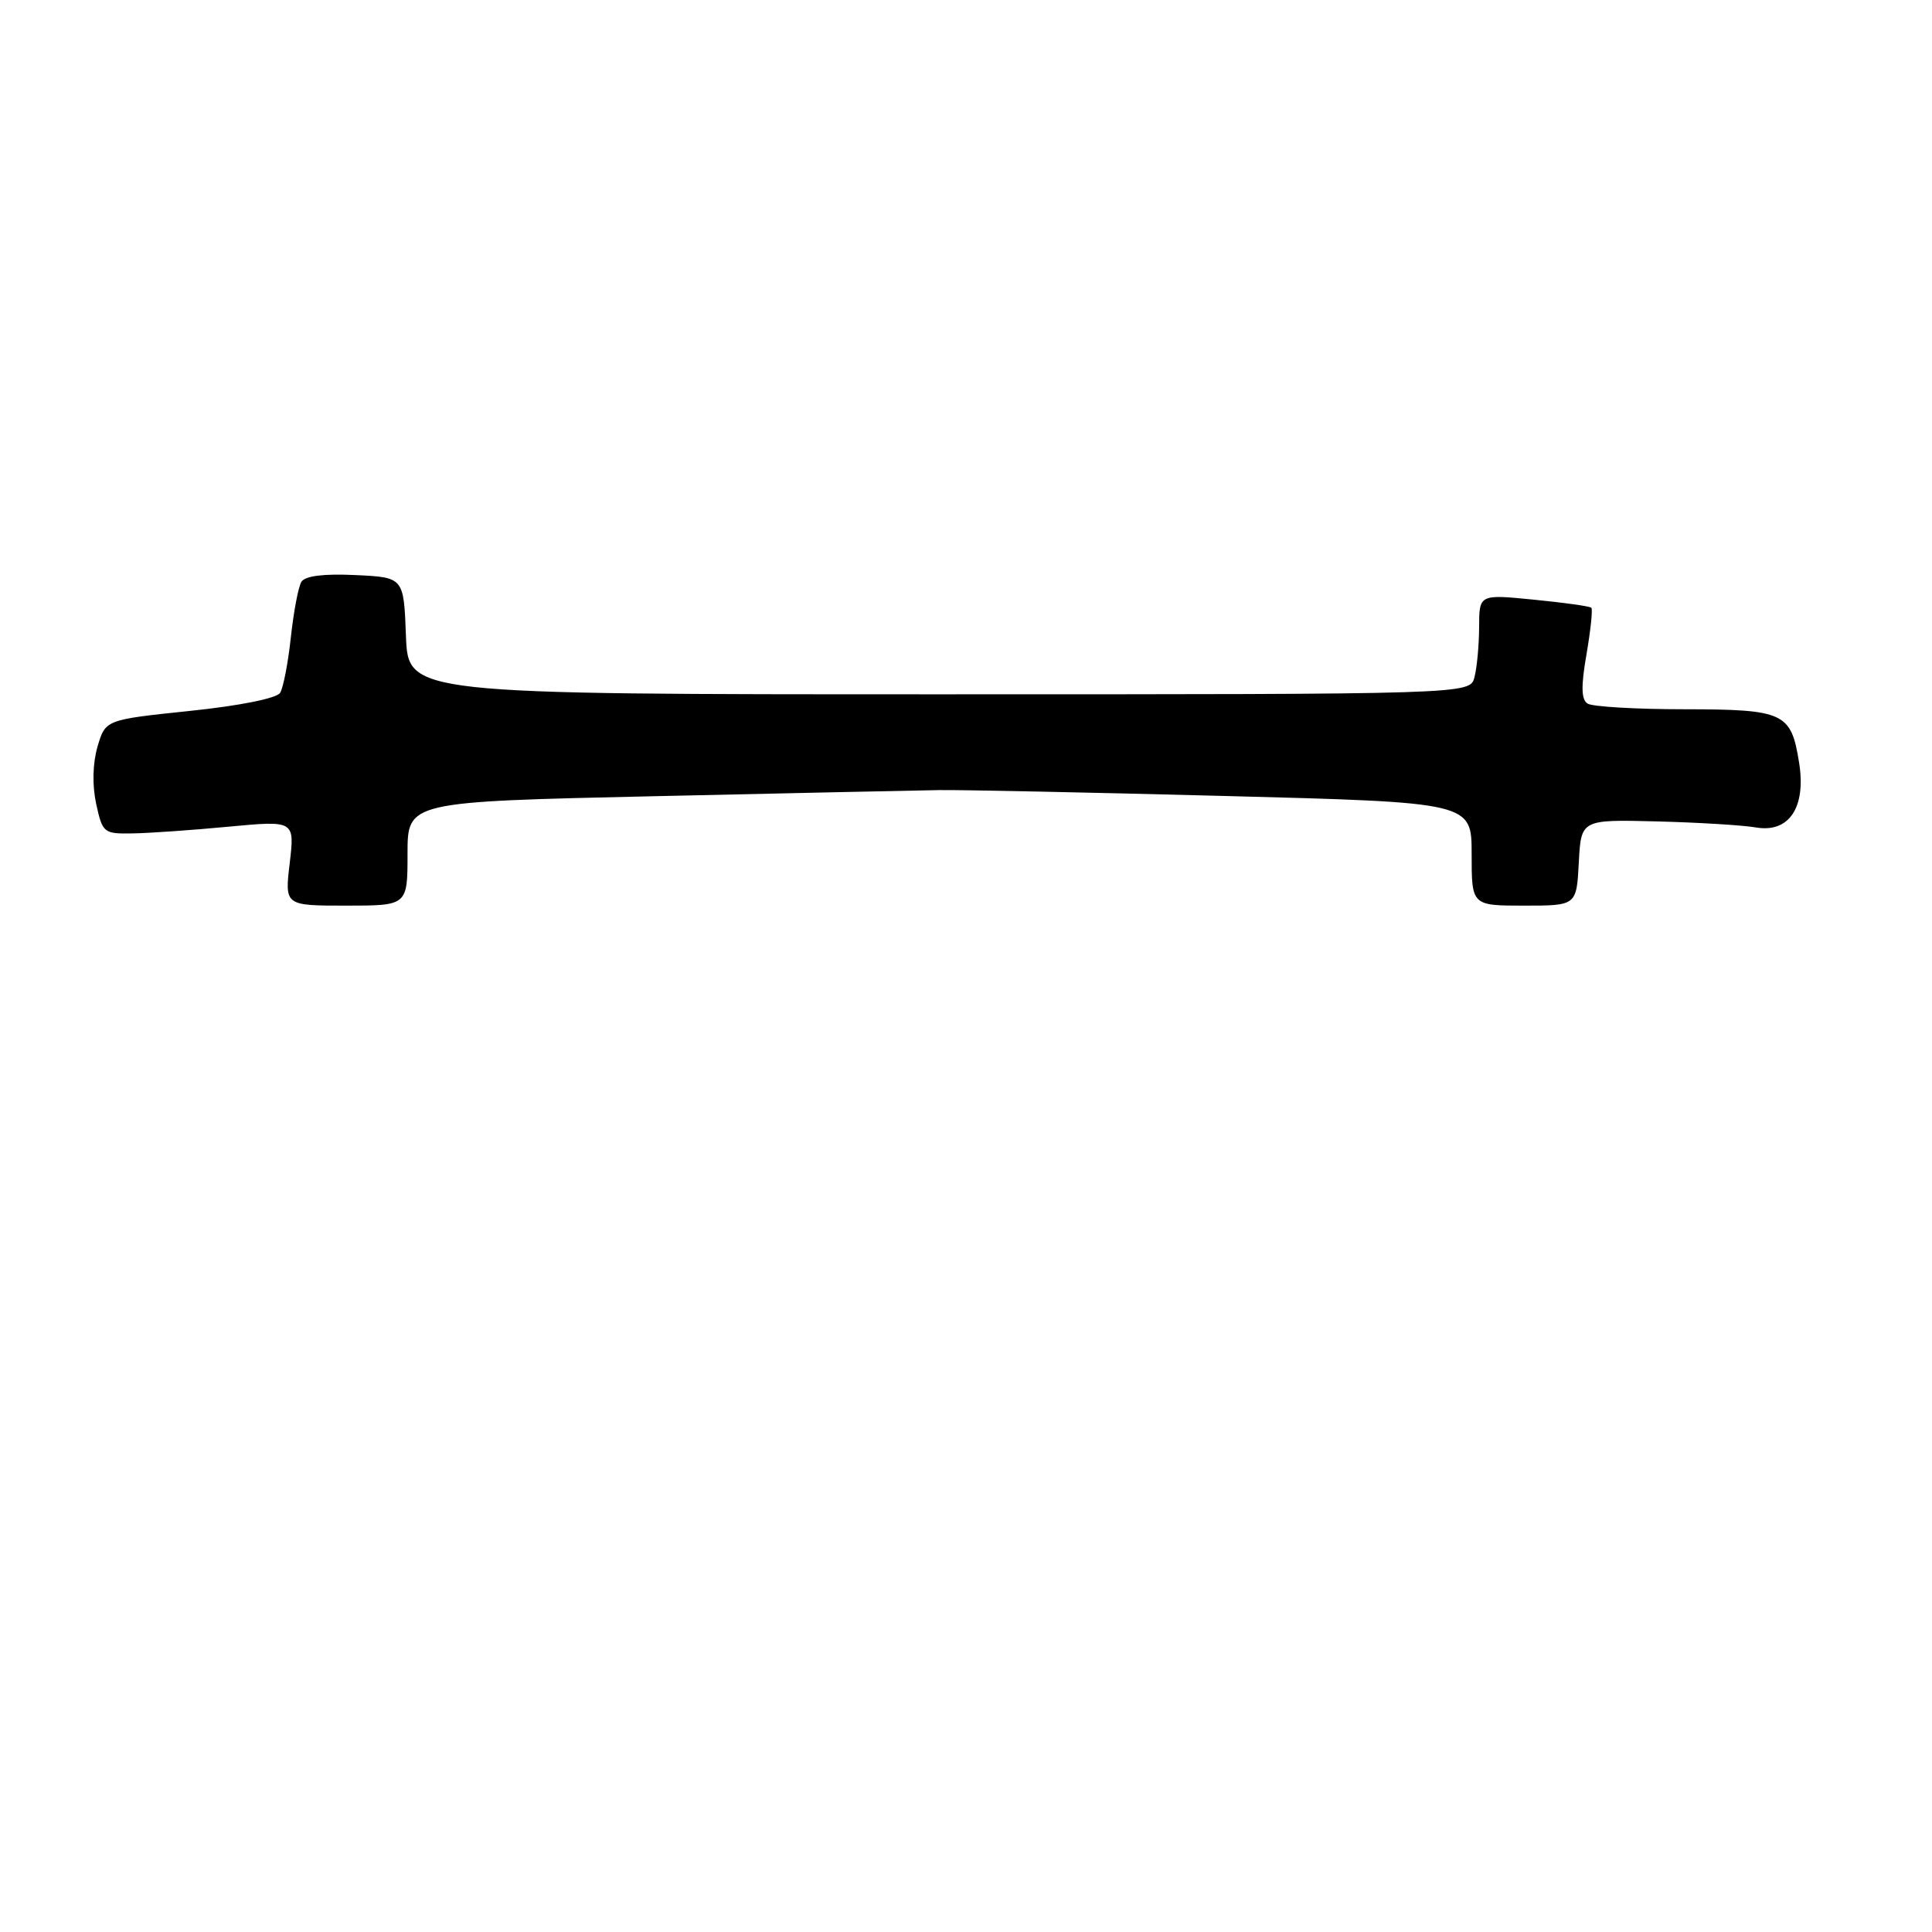 <?xml version="1.0" encoding="UTF-8" standalone="no"?>
<!DOCTYPE svg PUBLIC "-//W3C//DTD SVG 1.1//EN" "http://www.w3.org/Graphics/SVG/1.1/DTD/svg11.dtd" >
<svg xmlns="http://www.w3.org/2000/svg" xmlns:xlink="http://www.w3.org/1999/xlink" version="1.1" viewBox="0 0 256 256">
 <g >
 <path fill="currentColor"
d=" M 54.00 113.12 C 54.00 106.23 54.00 106.23 86.75 105.50 C 104.76 105.10 121.75 104.73 124.50 104.69 C 127.25 104.65 144.24 105.00 162.25 105.47 C 195.00 106.32 195.00 106.32 195.00 113.16 C 195.00 120.00 195.00 120.00 201.95 120.00 C 208.90 120.00 208.90 120.00 209.20 114.29 C 209.50 108.59 209.50 108.59 219.50 108.84 C 225.00 108.98 230.92 109.34 232.66 109.64 C 237.06 110.40 239.34 106.99 238.39 101.06 C 237.33 94.42 236.44 94.00 223.18 93.98 C 216.76 93.98 210.99 93.64 210.36 93.23 C 209.52 92.70 209.48 90.93 210.22 86.69 C 210.77 83.50 211.06 80.72 210.86 80.53 C 210.66 80.33 207.24 79.85 203.25 79.46 C 196.00 78.74 196.00 78.74 195.99 83.12 C 195.98 85.53 195.70 88.51 195.37 89.75 C 194.77 92.00 194.77 92.00 124.43 92.00 C 54.08 92.00 54.08 92.00 53.79 84.25 C 53.50 76.50 53.50 76.50 47.09 76.20 C 42.90 76.00 40.43 76.31 39.94 77.09 C 39.53 77.75 38.91 81.05 38.54 84.43 C 38.18 87.80 37.54 91.12 37.12 91.80 C 36.67 92.53 31.80 93.51 25.16 94.20 C 13.97 95.37 13.97 95.37 12.92 98.94 C 12.28 101.15 12.21 104.02 12.74 106.50 C 13.58 110.36 13.74 110.50 17.55 110.43 C 19.72 110.40 25.45 110.00 30.28 109.54 C 39.05 108.72 39.05 108.72 38.39 114.36 C 37.72 120.00 37.72 120.00 45.86 120.00 C 54.00 120.00 54.00 120.00 54.00 113.12 Z "/>
</g>
</svg>